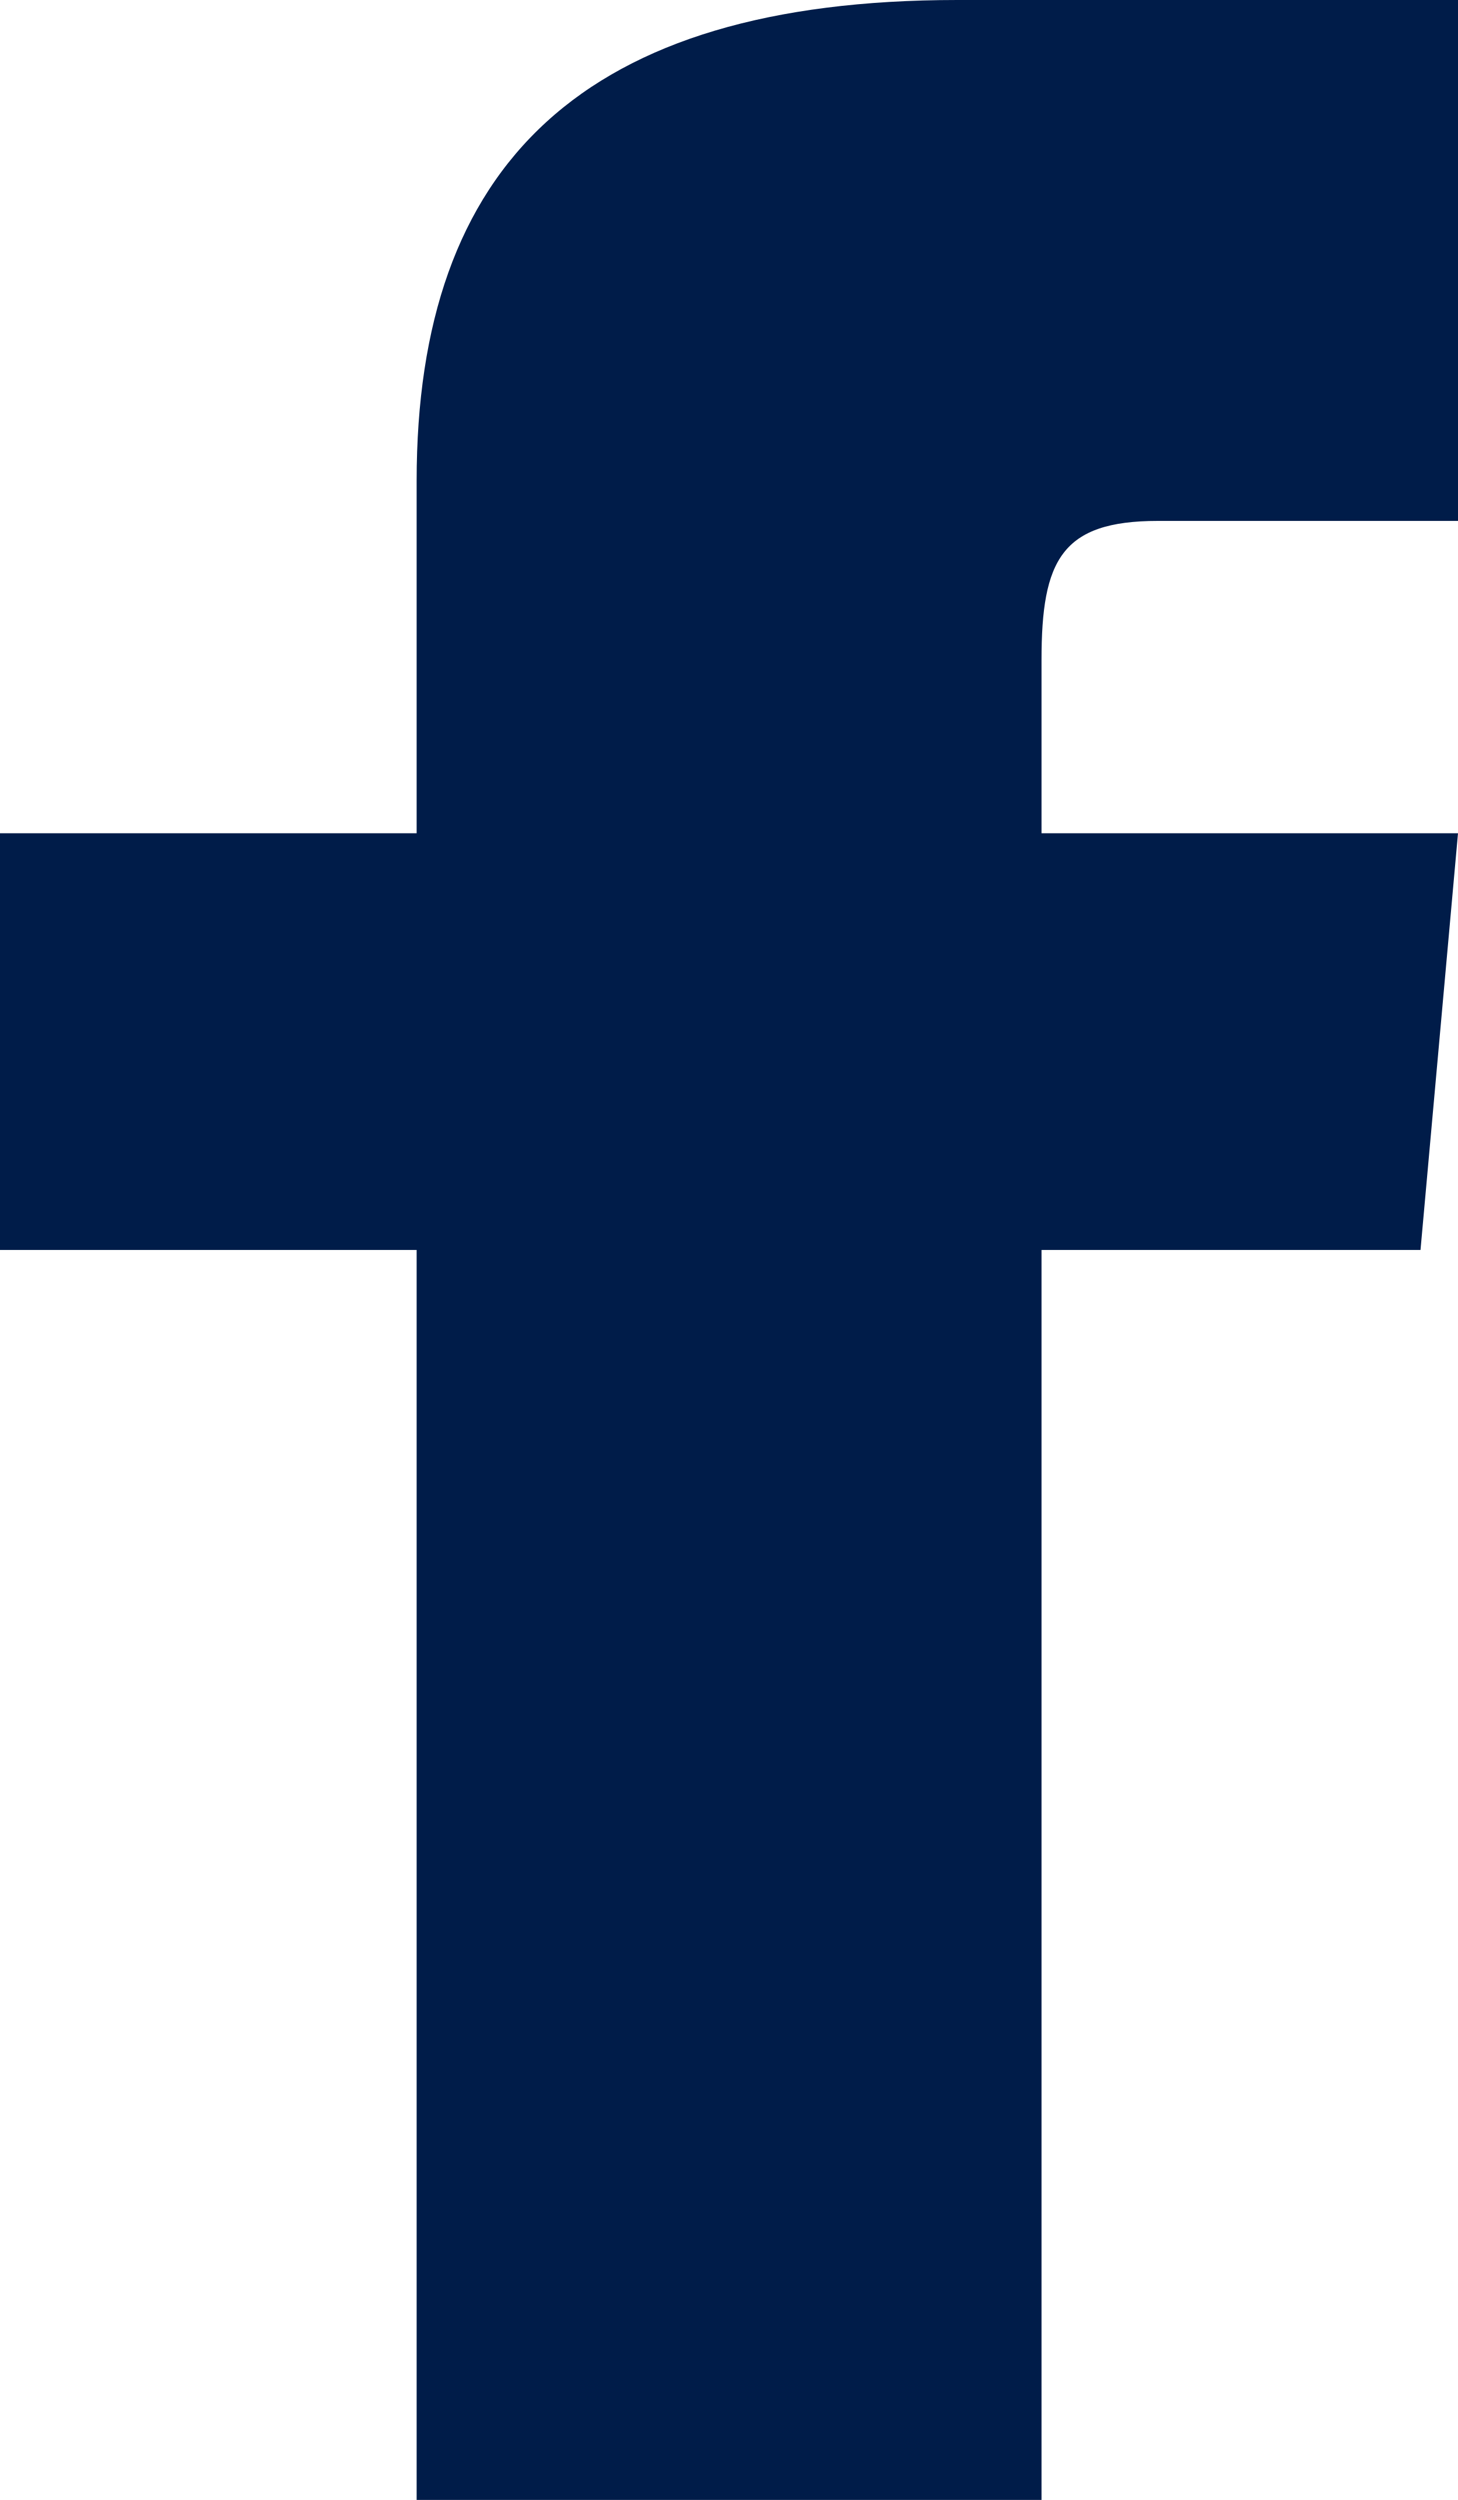<svg xmlns="http://www.w3.org/2000/svg" width="9.333" height="16"><path fill="#001c49" d="M2.667 5.333H0V8h2.667v8h4V8h2.426l.24-2.667H6.667v-1.11c0-.637.128-.889.744-.889h1.922V0H6.128c-2.4 0-3.461 1.056-3.461 3.077Z"/></svg>